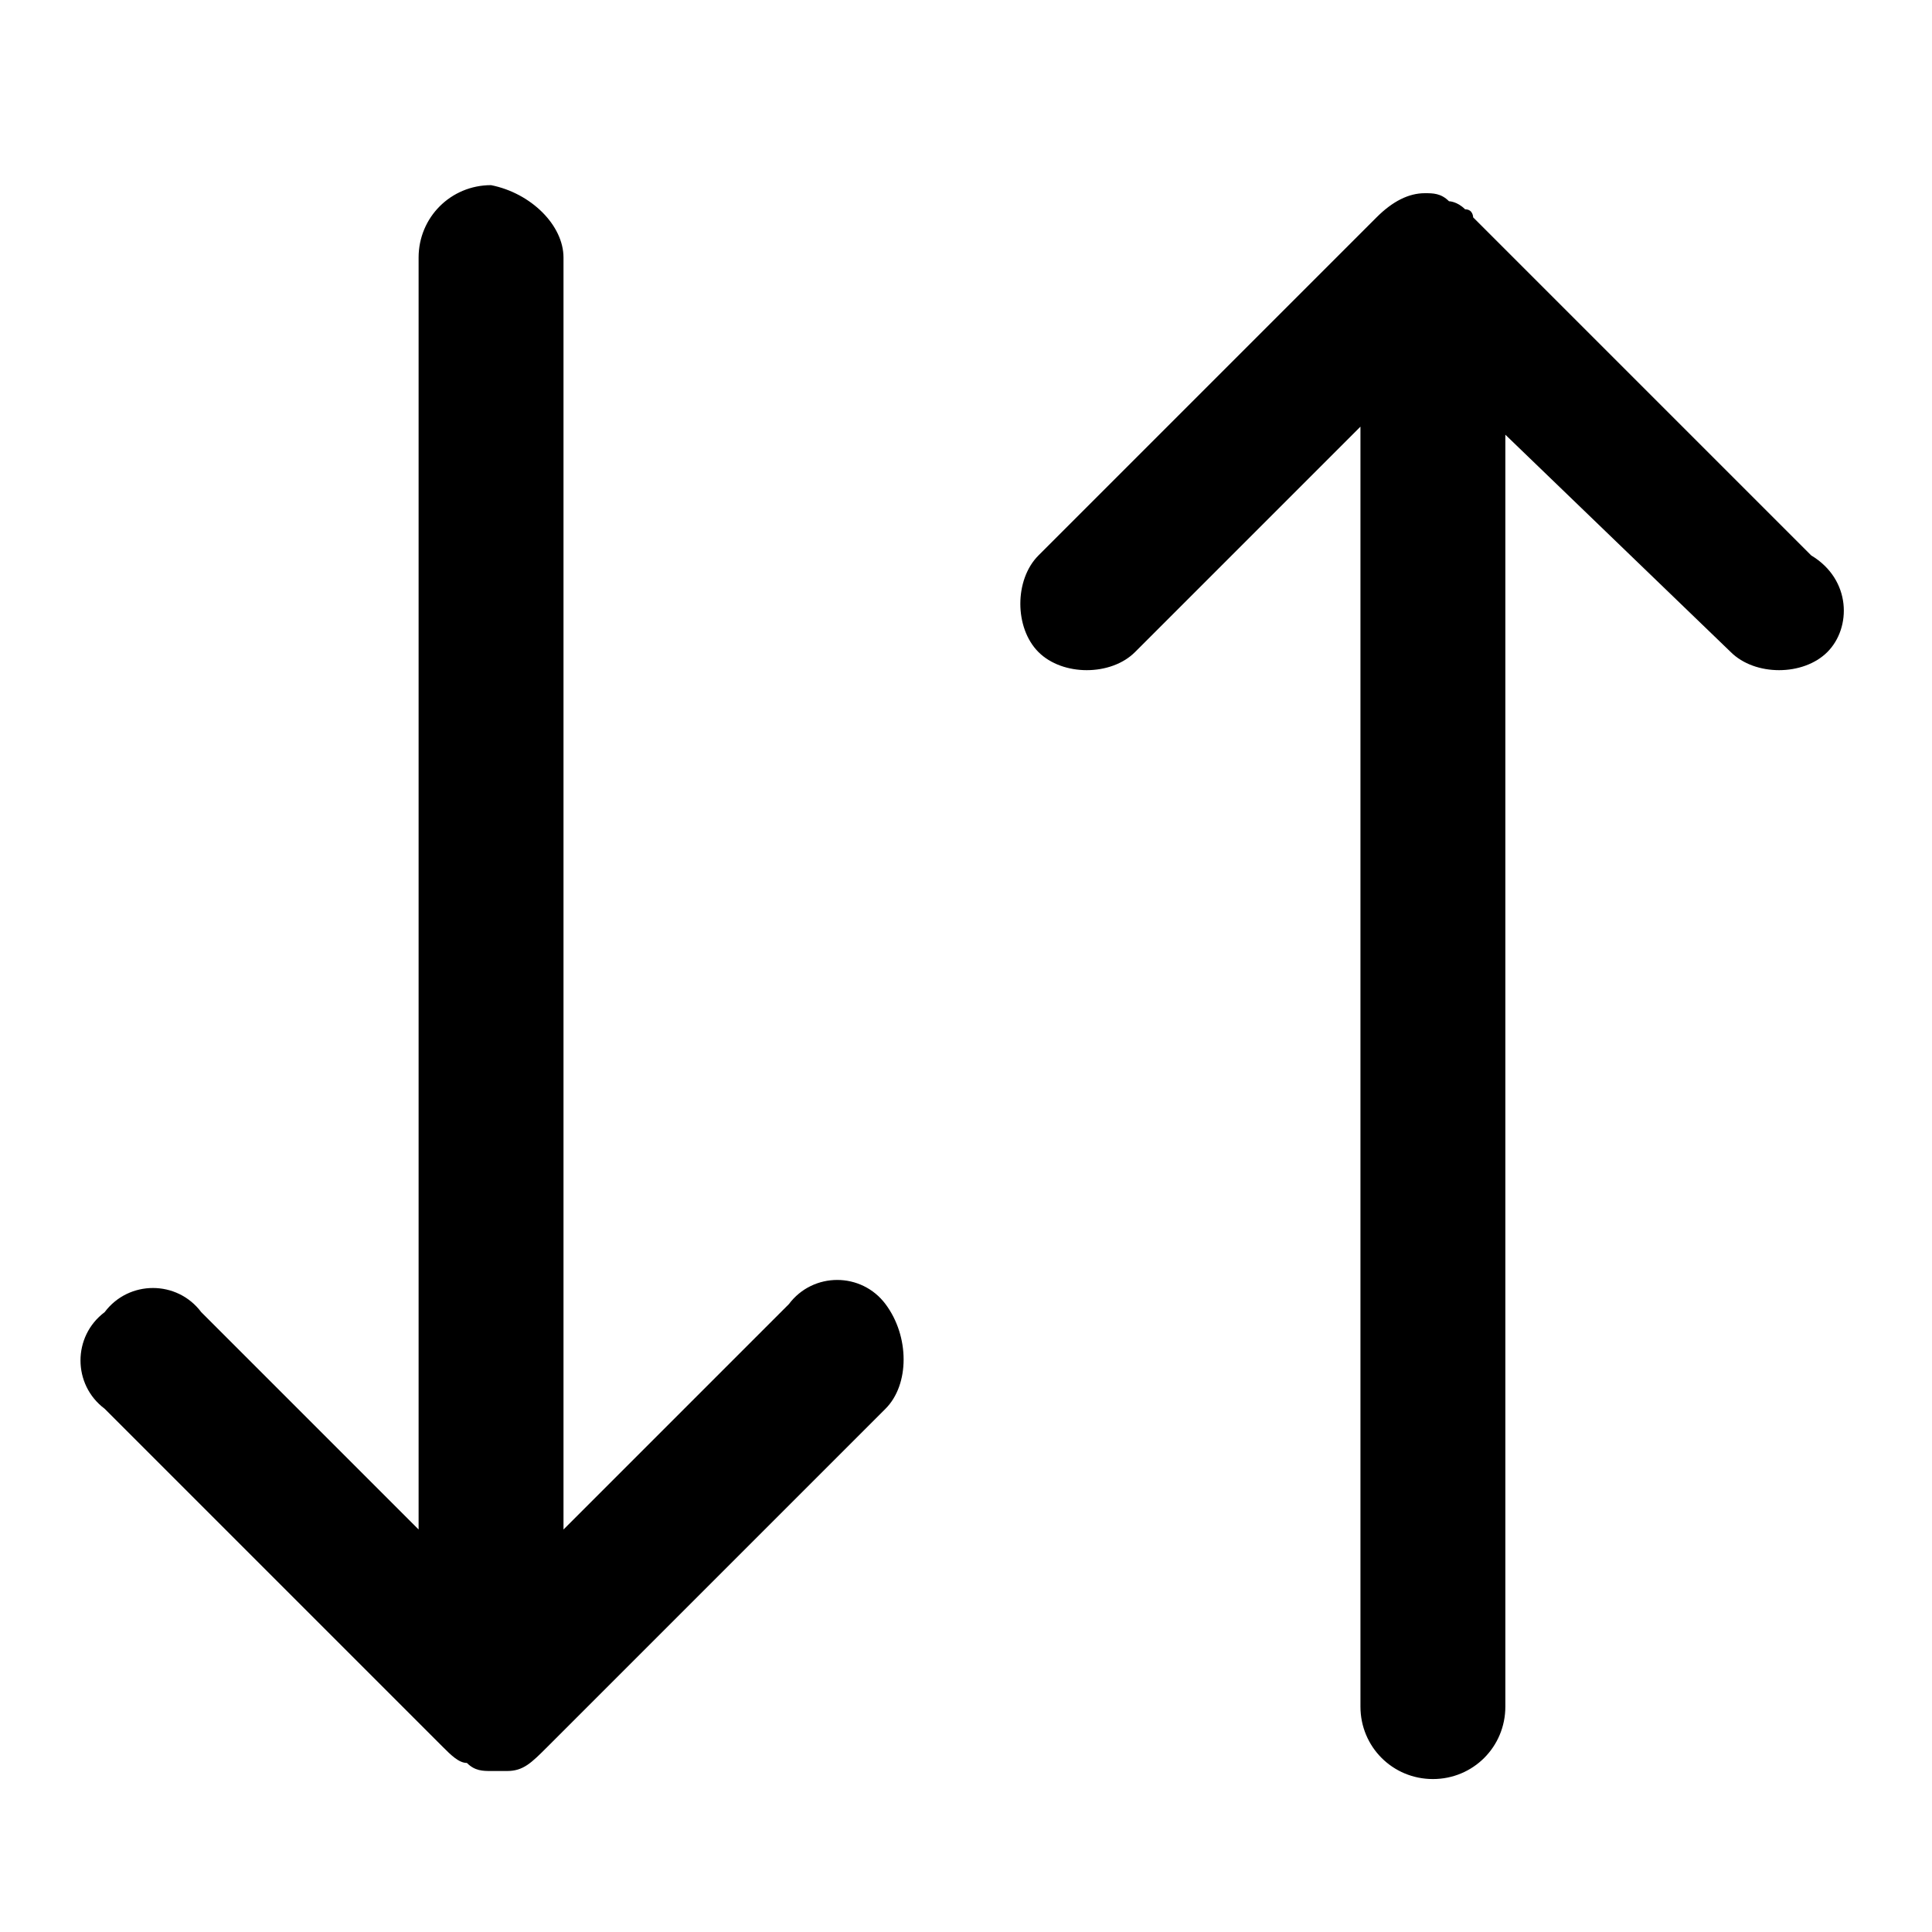 <svg xmlns="http://www.w3.org/2000/svg" xml:space="preserve" viewBox="0 0 24 24"><path d="m11 17.5-4.2 4.2c-.2.2-.3.3-.5.3h-.2c-.1 0-.2 0-.3-.1-.1 0-.2-.1-.3-.2l-4.2-4.2c-.4-.3-.4-.9 0-1.2.3-.4.9-.4 1.2 0L5.2 19V3.2c0-.5.4-.9.9-.9.5.1.9.5.9.9V19l2.8-2.8c.3-.4.9-.4 1.2 0s.3 1 0 1.3m11.7-9.4c-.3.3-.9.3-1.2 0l-2.8-2.7v15.8c0 .5-.4.9-.9.9s-.9-.4-.9-.9V5.3l-2.8 2.8c-.3.3-.9.3-1.2 0s-.3-.9 0-1.2l4.2-4.2q.3-.3.6-.3c.1 0 .2 0 .3.1 0 0 .1 0 .2.1.1 0 .1.1.1.1l4.2 4.2c.5.3.5.9.2 1.2" style="fill-rule:evenodd;clip-rule:evenodd"/></svg>